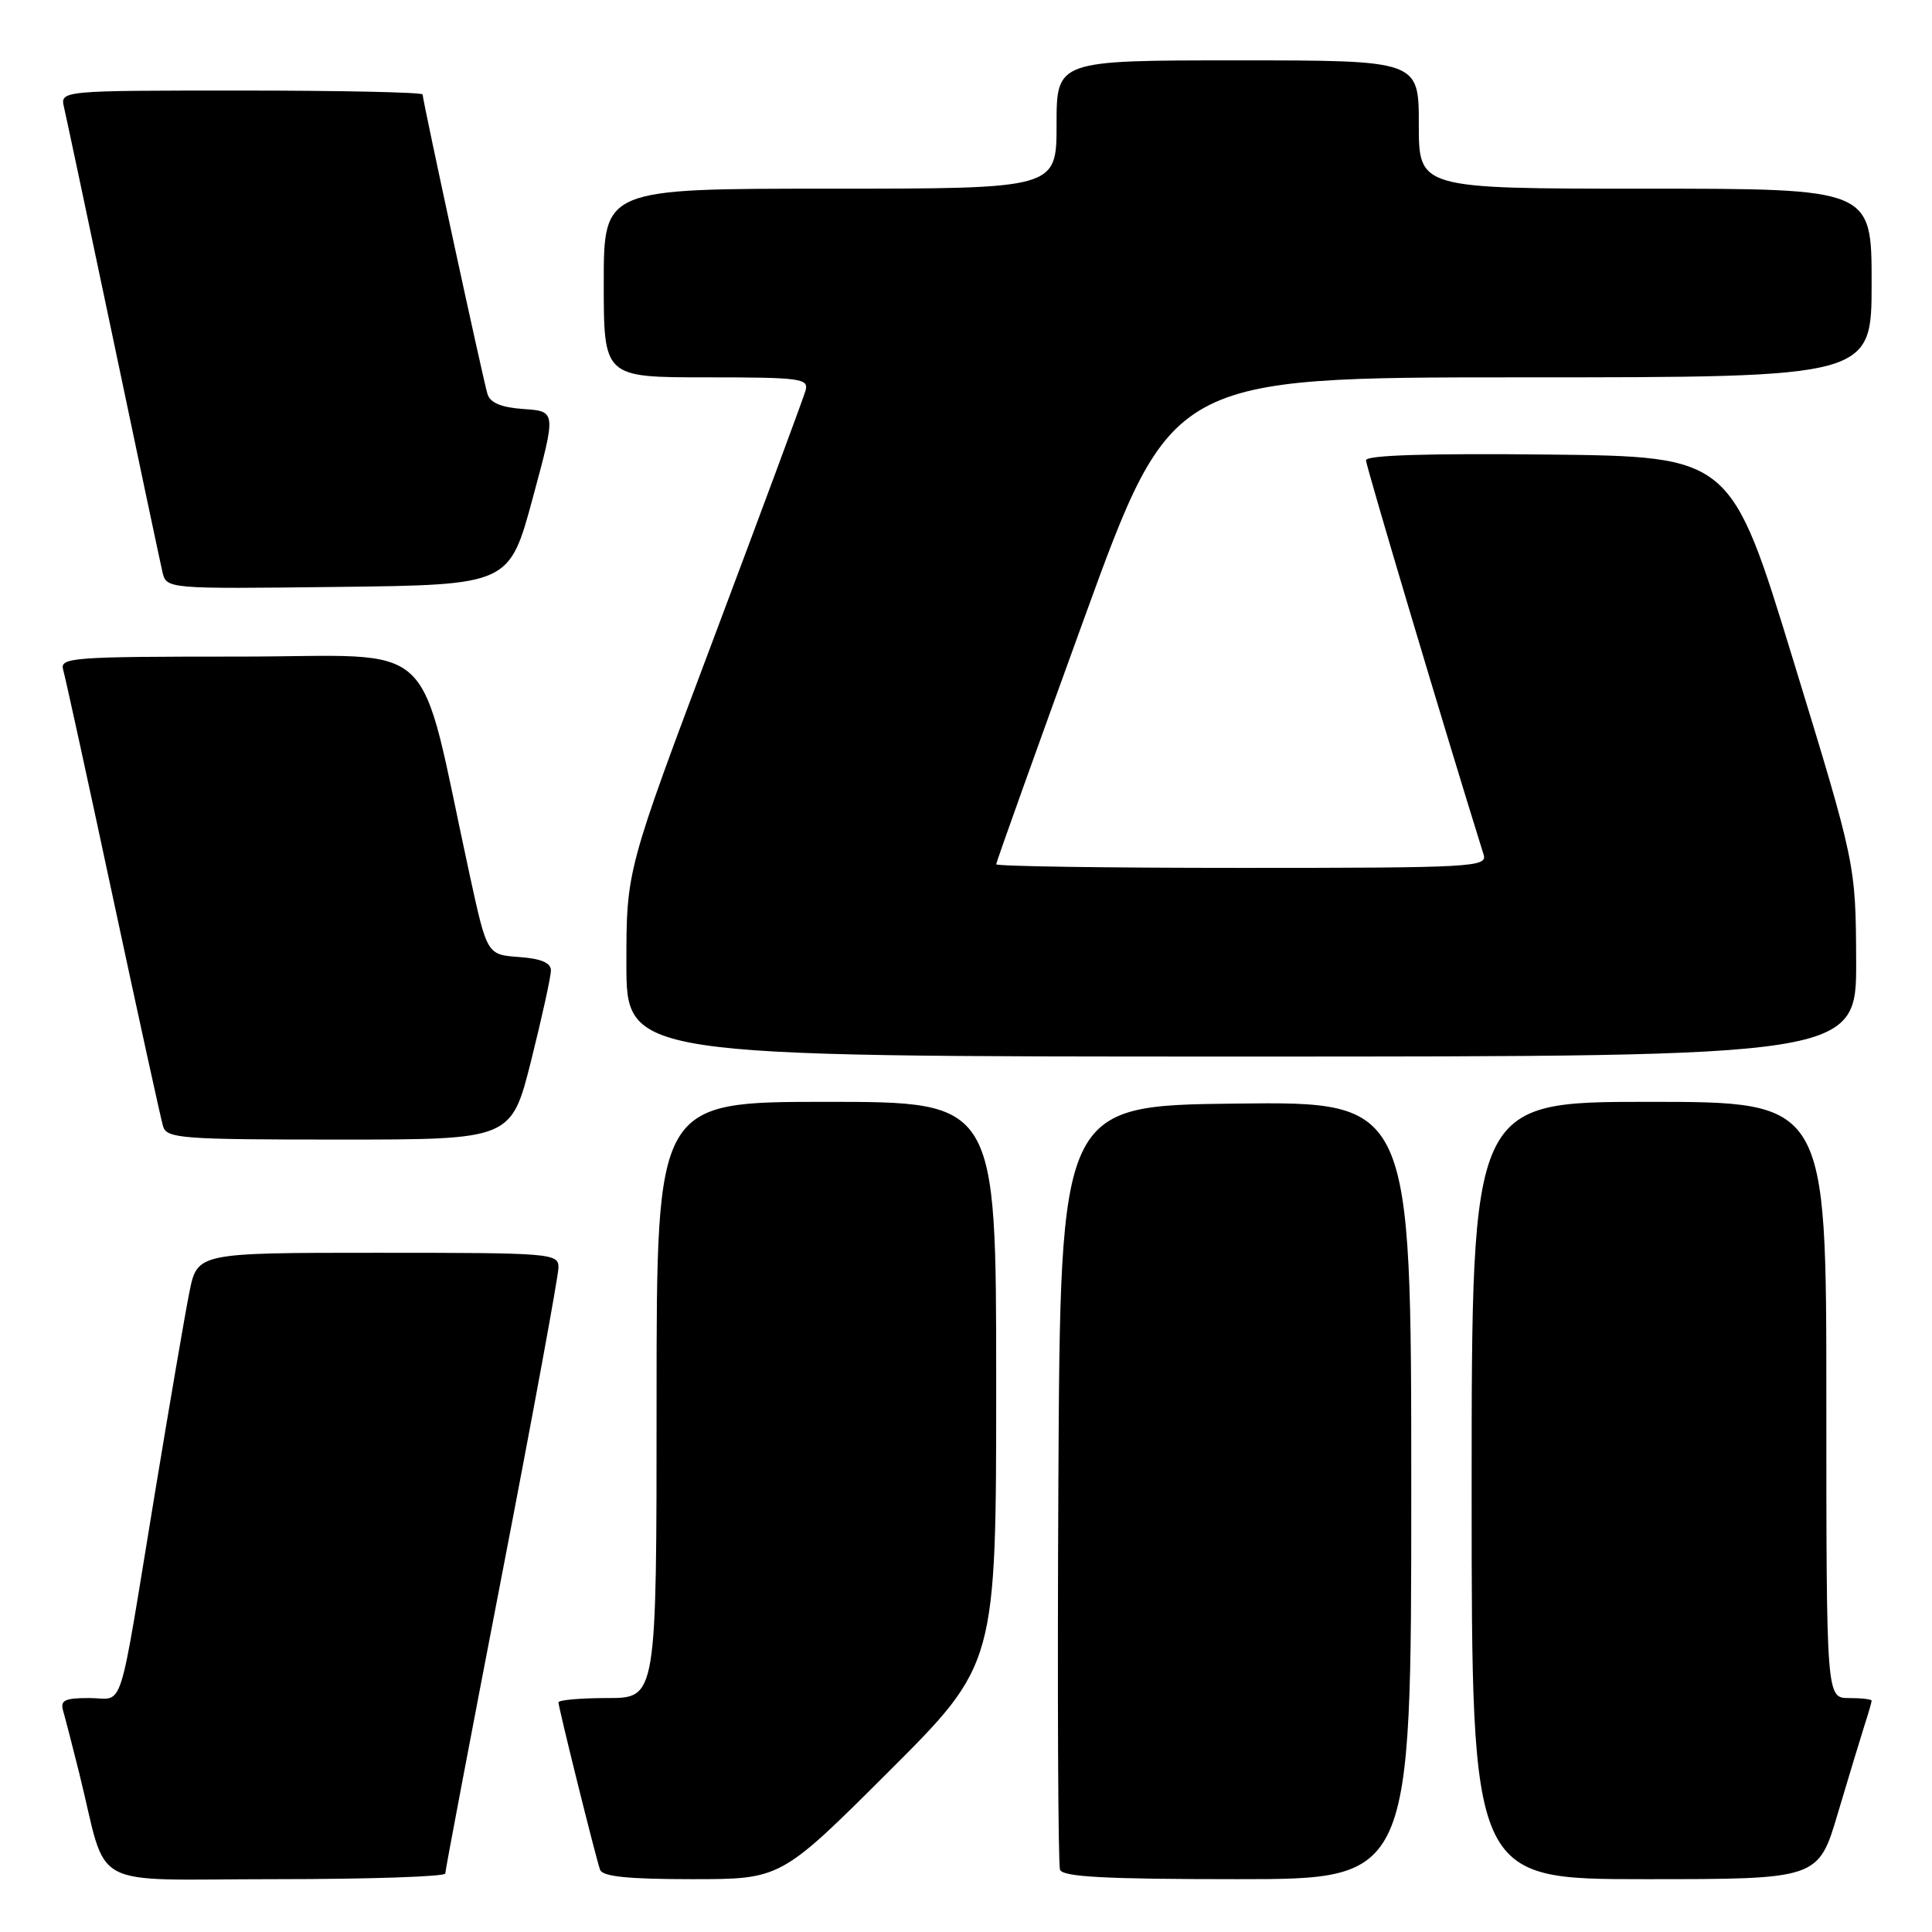 <?xml version="1.0" encoding="UTF-8" standalone="no"?>
<!DOCTYPE svg PUBLIC "-//W3C//DTD SVG 1.1//EN" "http://www.w3.org/Graphics/SVG/1.1/DTD/svg11.dtd" >
<svg xmlns="http://www.w3.org/2000/svg" xmlns:xlink="http://www.w3.org/1999/xlink" version="1.1" viewBox="0 0 256 256">
 <g >
 <path fill="currentColor"
d=" M 59.00 248.25 C 59.00 247.84 62.38 230.04 66.50 208.71 C 70.63 187.37 74.00 169.03 74.00 167.96 C 74.00 166.07 73.15 166.00 50.07 166.00 C 26.14 166.00 26.14 166.00 25.09 171.25 C 24.51 174.14 22.45 186.18 20.50 198.00 C 15.56 228.04 16.54 225.00 11.85 225.00 C 8.53 225.00 7.95 225.29 8.38 226.75 C 8.66 227.71 9.62 231.43 10.51 235.00 C 14.42 250.76 11.15 249.00 36.54 249.00 C 48.89 249.00 59.00 248.66 59.00 248.25 Z  M 117.74 234.76 C 132.00 220.53 132.00 220.53 132.00 183.26 C 132.00 146.00 132.00 146.00 109.50 146.00 C 87.00 146.00 87.00 146.00 87.00 185.50 C 87.00 225.00 87.00 225.00 80.50 225.00 C 76.92 225.00 74.00 225.26 74.00 225.57 C 74.00 226.26 78.90 245.99 79.51 247.75 C 79.82 248.65 83.19 249.00 91.71 249.00 C 103.47 249.00 103.47 249.00 117.74 234.76 Z  M 187.00 197.48 C 187.00 145.96 187.00 145.96 163.75 146.23 C 140.50 146.50 140.50 146.50 140.24 196.50 C 140.10 224.00 140.20 247.06 140.46 247.75 C 140.82 248.70 146.47 249.00 163.97 249.00 C 187.00 249.00 187.00 249.00 187.00 197.48 Z  M 243.53 240.25 C 244.96 235.44 246.55 230.20 247.06 228.60 C 247.58 227.01 248.00 225.54 248.00 225.35 C 248.00 225.16 246.65 225.00 245.00 225.00 C 242.00 225.00 242.00 225.00 242.00 185.50 C 242.00 146.00 242.00 146.00 218.50 146.00 C 195.00 146.00 195.00 146.00 195.00 197.50 C 195.00 249.00 195.00 249.00 217.97 249.00 C 240.94 249.00 240.94 249.00 243.53 240.25 Z  M 70.38 140.53 C 71.82 134.77 73.00 129.40 73.00 128.59 C 73.00 127.57 71.69 127.02 68.77 126.81 C 64.54 126.50 64.54 126.50 62.25 116.00 C 55.22 83.67 58.71 87.00 31.85 87.00 C 9.48 87.00 7.90 87.12 8.37 88.75 C 8.65 89.71 11.63 103.32 14.98 119.00 C 18.34 134.68 21.32 148.29 21.61 149.25 C 22.09 150.85 24.09 151.00 44.94 151.00 C 67.75 151.00 67.75 151.00 70.38 140.53 Z  M 245.95 127.25 C 245.89 114.50 245.89 114.50 237.62 87.50 C 229.36 60.50 229.36 60.50 205.18 60.23 C 189.20 60.06 181.00 60.31 181.00 60.99 C 181.00 61.75 191.73 97.72 196.59 113.25 C 197.10 114.89 195.13 115.00 164.57 115.00 C 146.66 115.00 132.00 114.79 132.00 114.52 C 132.00 114.26 137.23 99.64 143.63 82.02 C 155.26 50.00 155.26 50.00 201.63 50.00 C 248.00 50.00 248.00 50.00 248.00 37.50 C 248.00 25.00 248.00 25.00 218.00 25.00 C 188.00 25.00 188.00 25.00 188.00 16.50 C 188.00 8.00 188.00 8.00 164.00 8.00 C 140.00 8.00 140.00 8.00 140.00 16.50 C 140.00 25.00 140.00 25.00 110.00 25.00 C 80.00 25.00 80.00 25.00 80.00 37.50 C 80.00 50.00 80.00 50.00 93.62 50.00 C 106.10 50.00 107.19 50.15 106.74 51.75 C 106.47 52.71 101.02 67.41 94.63 84.41 C 83.00 115.31 83.00 115.31 83.00 127.66 C 83.00 140.00 83.00 140.00 164.50 140.00 C 246.00 140.00 246.00 140.00 245.95 127.25 Z  M 70.59 66.00 C 73.70 54.50 73.70 54.50 69.40 54.20 C 66.40 53.99 64.95 53.38 64.59 52.20 C 64.00 50.25 56.00 13.30 56.00 12.52 C 56.00 12.23 45.19 12.00 31.98 12.00 C 7.96 12.00 7.96 12.00 8.49 14.25 C 8.78 15.49 11.71 29.32 15.01 45.00 C 18.30 60.68 21.23 74.52 21.52 75.77 C 22.05 78.04 22.05 78.04 44.76 77.77 C 67.48 77.50 67.48 77.50 70.59 66.00 Z "/>
</g>
</svg>